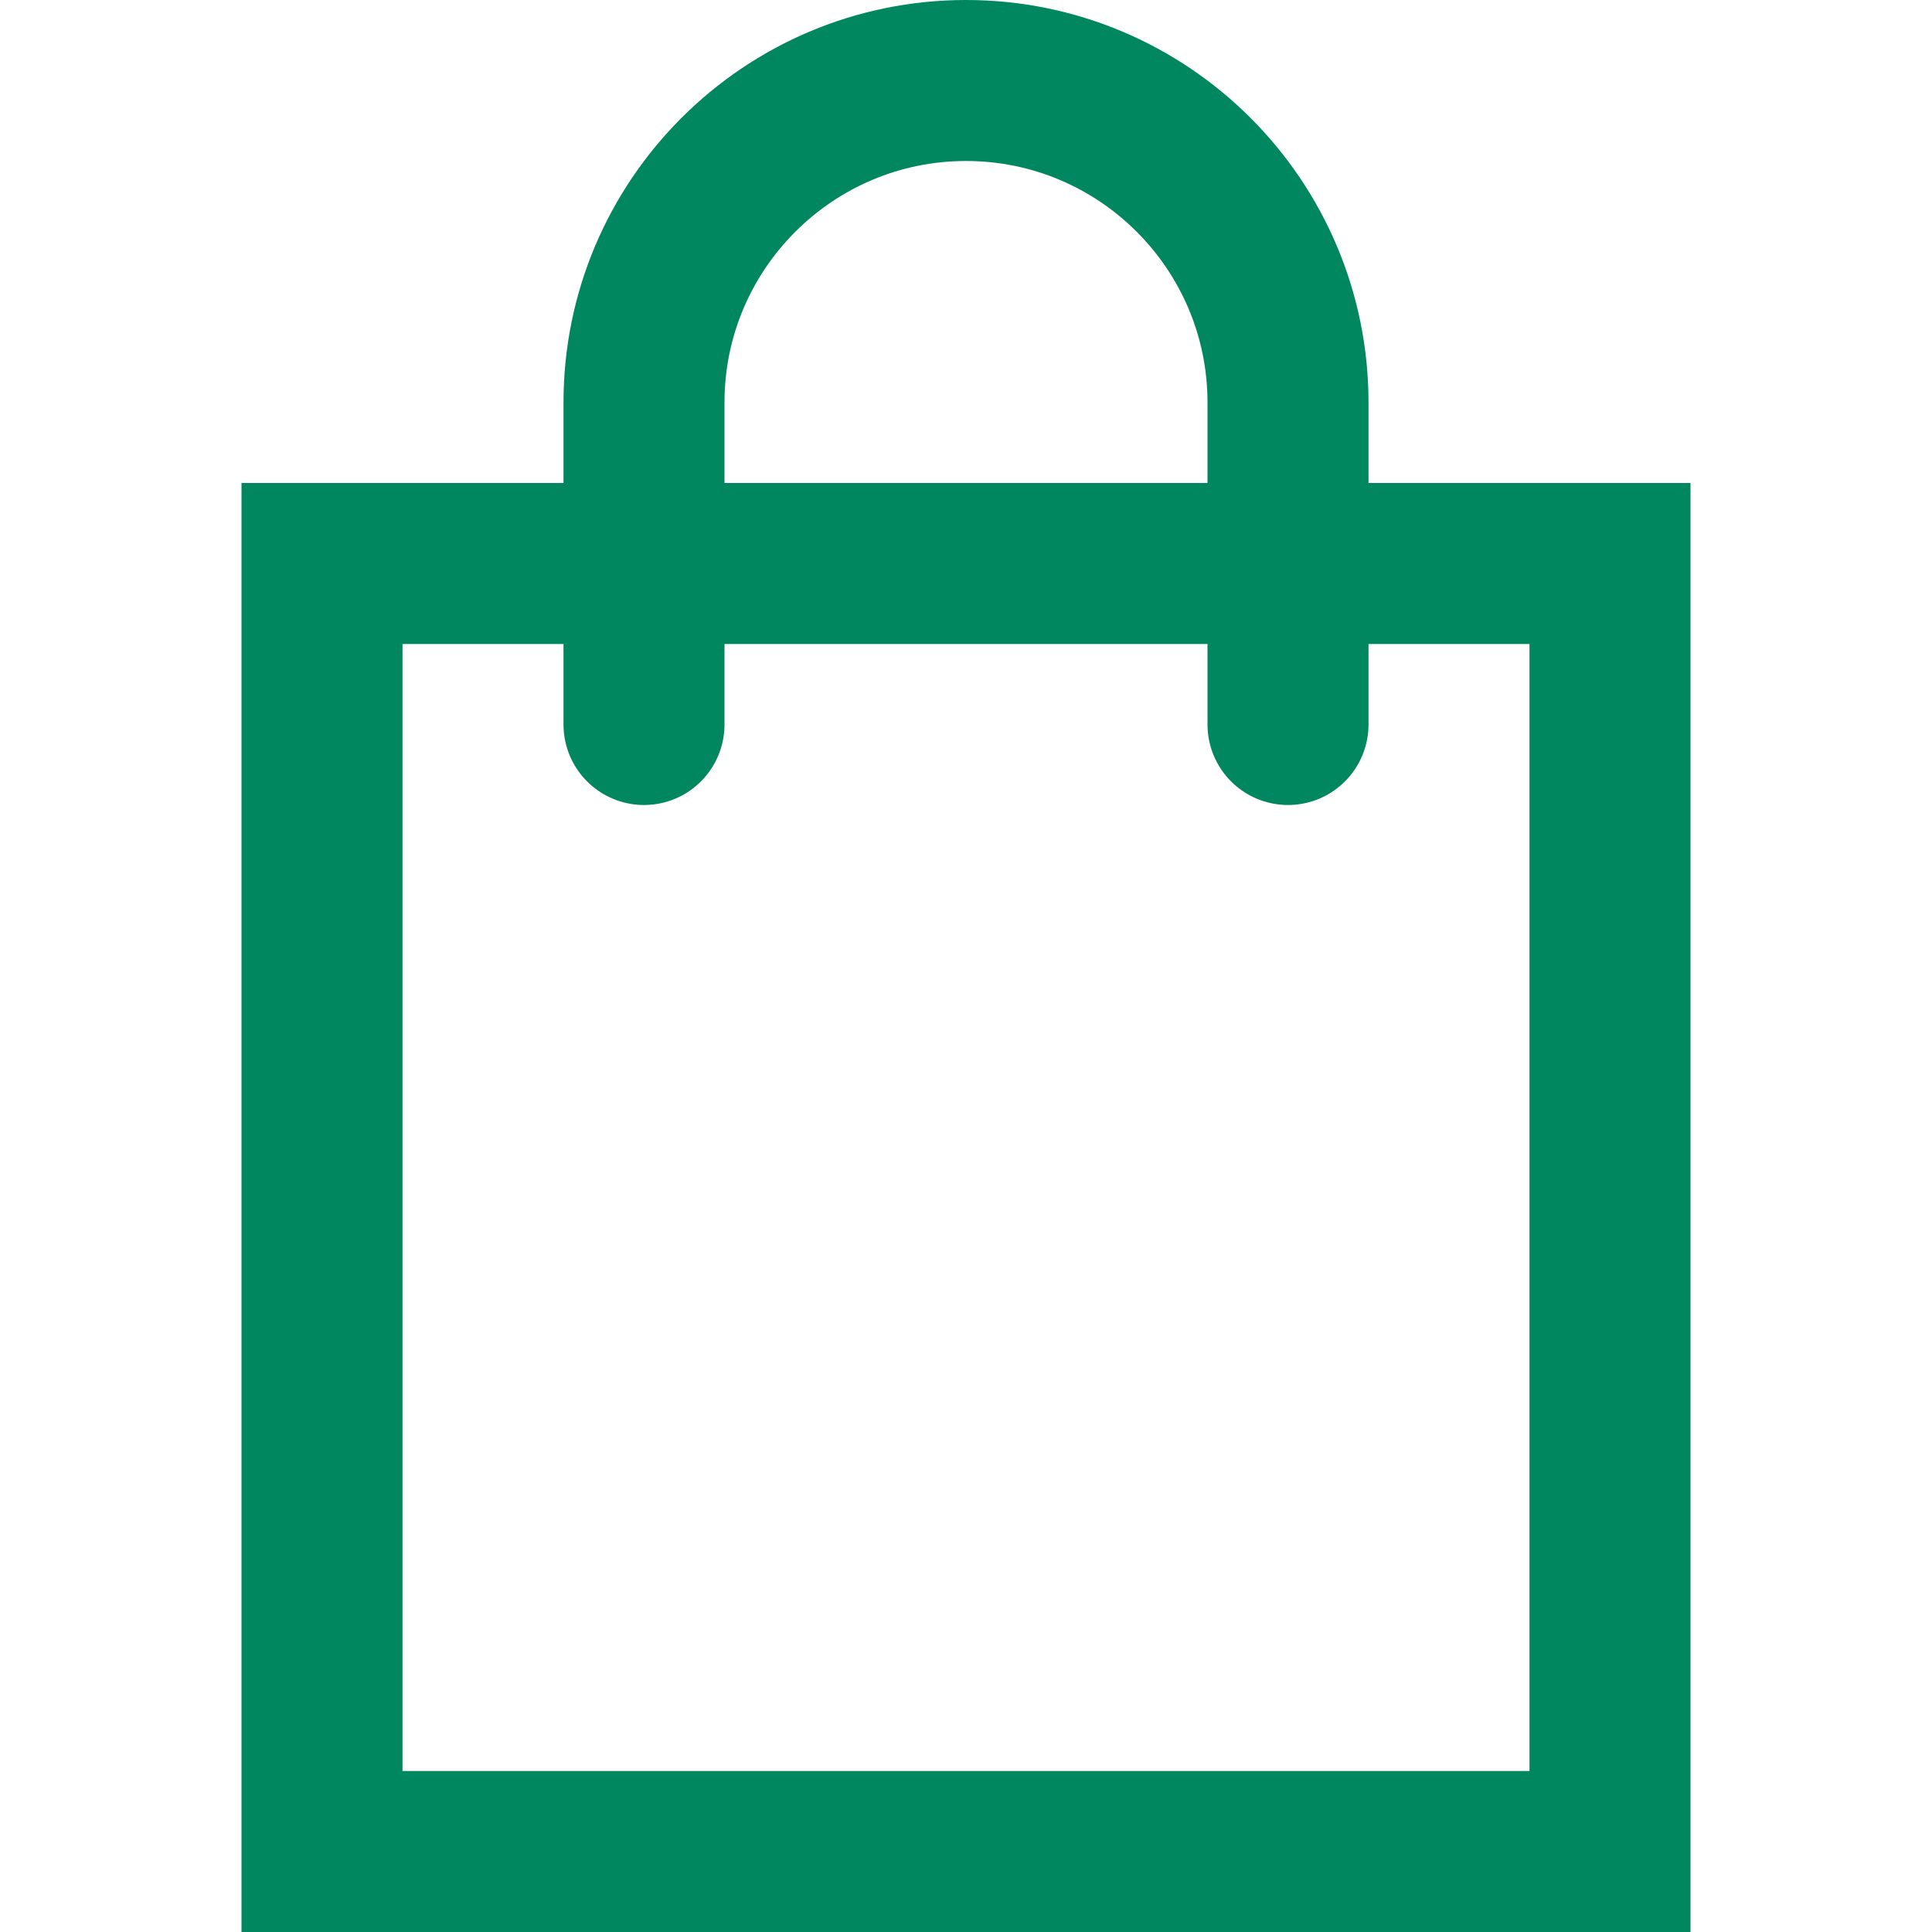 <svg xmlns="http://www.w3.org/2000/svg" width="24" height="24" viewBox="0 0 24 24"><path fill="none" stroke="#00875f" stroke-linecap="round" stroke-width="2" d="M4 7h16v16H4V7Zm4 2V5c0-2.21 1.795-4 4-4h0c2.21 0 4 1.795 4 4v4"/></svg>
